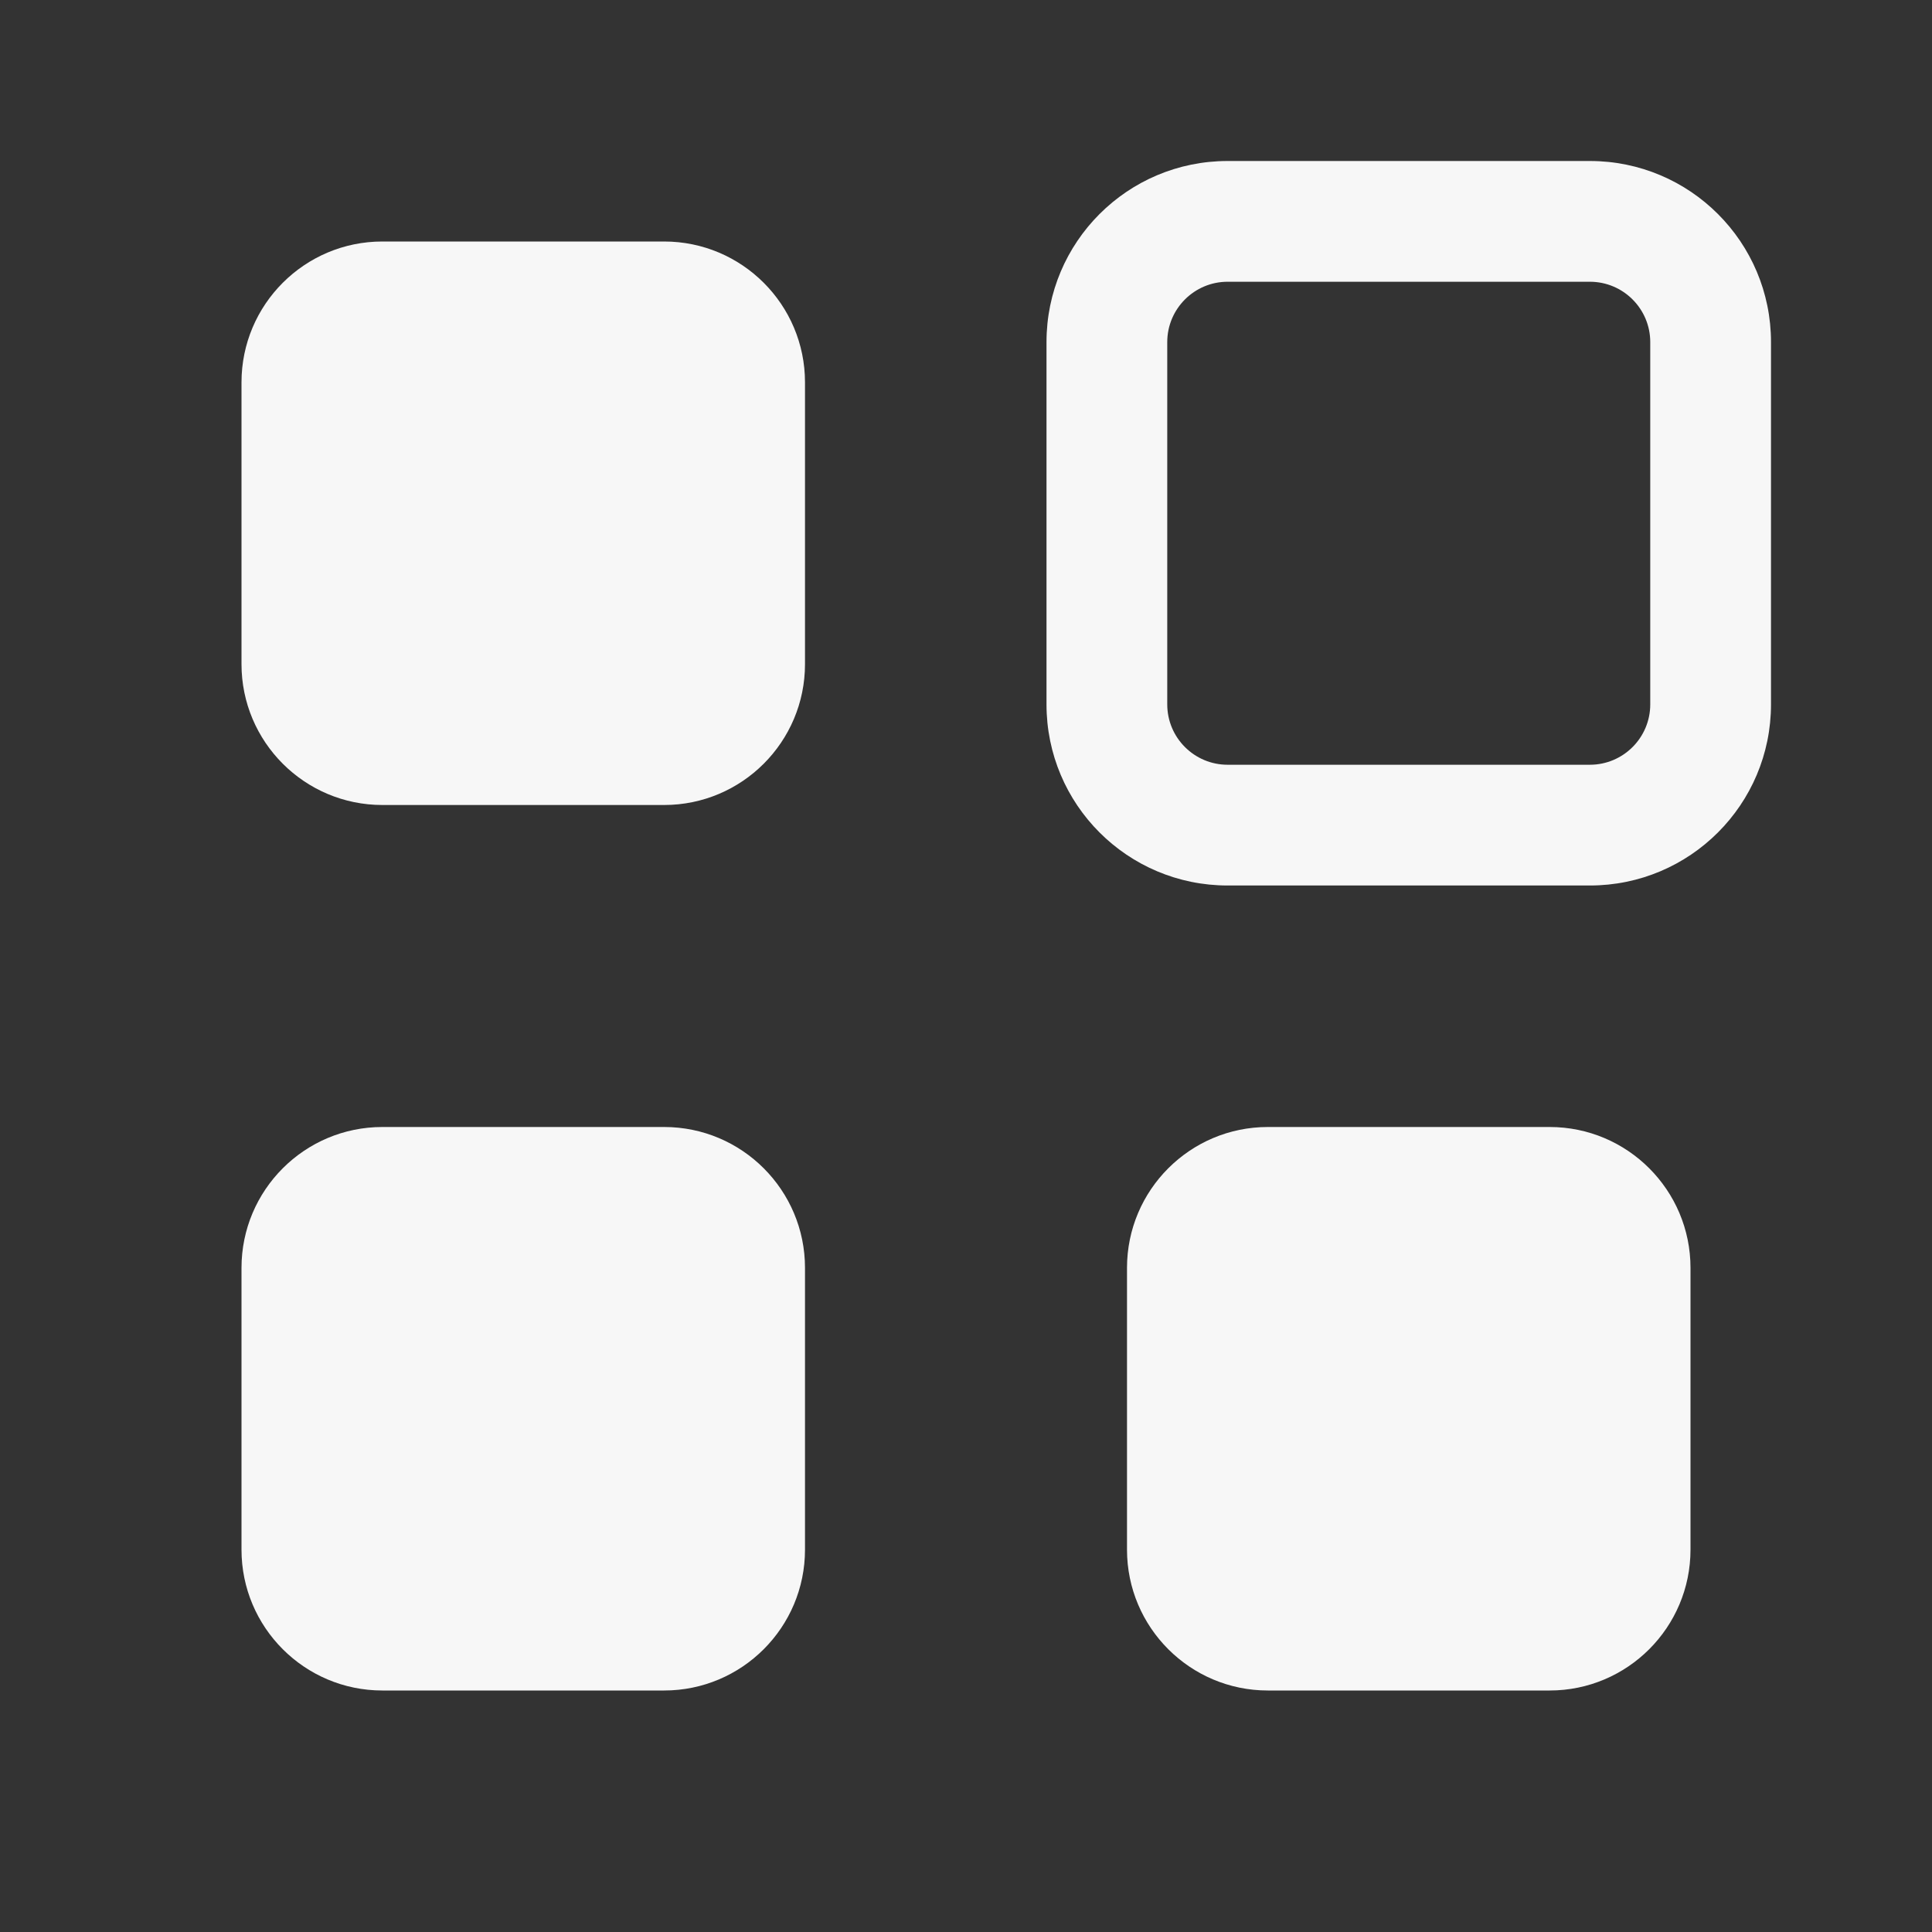<svg width="24" height="24" viewBox="0 0 24 24" fill="none" xmlns="http://www.w3.org/2000/svg">
<rect x="0" y="0" width="24" height="24" fill="#333333" stroke="none"/>
<path fill-rule="evenodd" clip-rule="evenodd" d="M15.25 2C14.007 2 13 3.007 13 4.25V8.75C13 9.993 14.007 11 15.25 11H19.75C20.993 11 22 9.993 22 8.75V4.25C22 3.007 20.993 2 19.75 2H15.25ZM14.5 4.25C14.5 3.836 14.836 3.5 15.25 3.5H19.75C20.164 3.5 20.5 3.836 20.5 4.25V8.75C20.5 9.164 20.164 9.5 19.75 9.5H15.25C14.836 9.5 14.5 9.164 14.5 8.75V4.25Z" fill="white" fill-opacity="0.96"/>
<path d="M4.75 3C3.784 3 3 3.784 3 4.75V8.25C3 9.216 3.784 10 4.75 10H8.25C9.216 10 10 9.216 10 8.25V4.75C10 3.784 9.216 3 8.25 3H4.75Z" fill="white" fill-opacity="0.96"/>
<path d="M14 15.75C14 14.784 14.784 14 15.75 14H19.25C20.216 14 21 14.784 21 15.75V19.25C21 20.216 20.216 21 19.25 21H15.75C14.784 21 14 20.216 14 19.25V15.75Z" fill="white" fill-opacity="0.96"/>
<path d="M4.75 14C3.784 14 3 14.784 3 15.75V19.25C3 20.216 3.784 21 4.75 21H8.25C9.216 21 10 20.216 10 19.25V15.75C10 14.784 9.216 14 8.25 14H4.75Z" fill="white" fill-opacity="0.96"/>
</svg>
